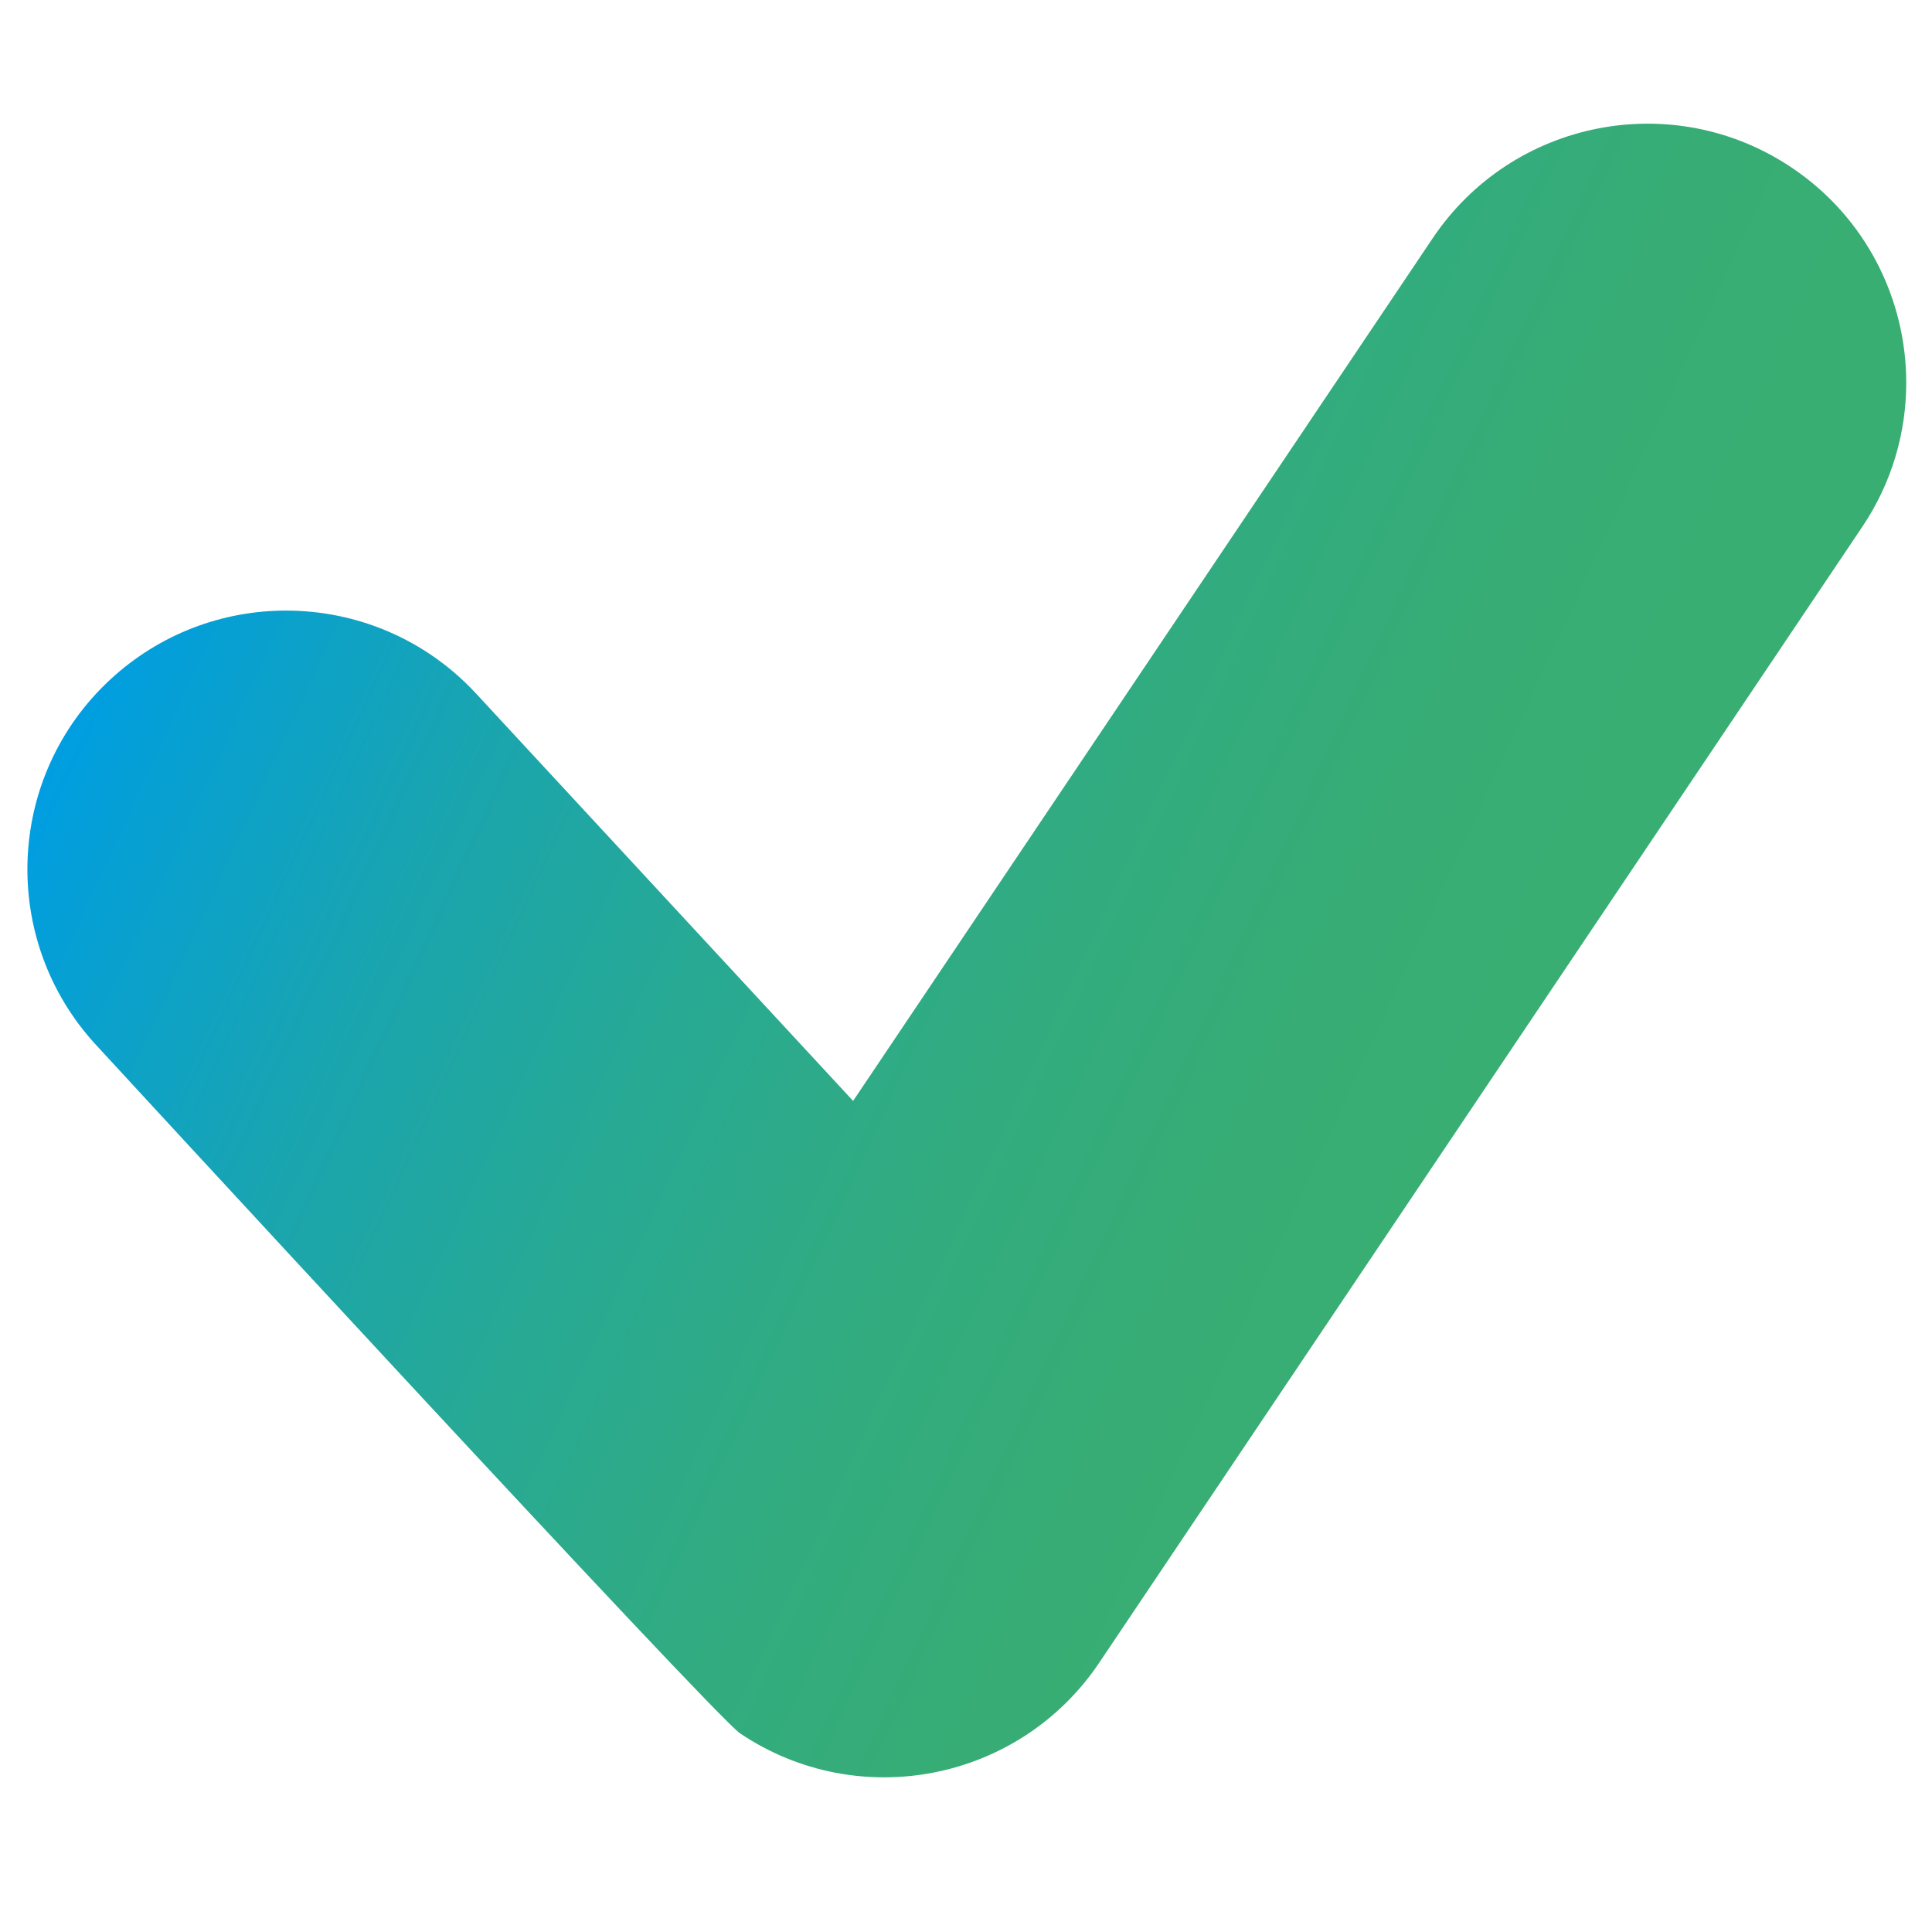<?xml version="1.0" encoding="UTF-8"?>
<svg id="_Слой_1" data-name="Слой 1" xmlns="http://www.w3.org/2000/svg" xmlns:xlink="http://www.w3.org/1999/xlink" viewBox="0 0 300 300">
  <defs>
    <style>
      .cls-1 {
        fill: url(#_Безымянный_градиент_24);
      }
    </style>
    <linearGradient id="_Безымянный_градиент_24" data-name="Безымянный градиент 24" x1="29.76" y1="70.77" x2="248.44" y2="171.48" gradientUnits="userSpaceOnUse">
      <stop offset="0" stop-color="#009ee2"/>
      <stop offset=".08" stop-color="#08a0d0"/>
      <stop offset=".25" stop-color="#1aa5ae"/>
      <stop offset=".43" stop-color="#27a994"/>
      <stop offset=".61" stop-color="#31ab81"/>
      <stop offset=".8" stop-color="#37ad75"/>
      <stop offset="1" stop-color="#39ae72"/>
    </linearGradient>
  </defs>
  <path class="cls-1" d="m296,59.43c0,7.7-2.2,15.5-6.83,22.38l-118.5,176.4c-12.38,18.41-37.35,23.32-55.76,10.94-4.13-2.78-99.96-106.85-99.96-106.85C-.12,146,.85,120.58,17.13,105.51c7.74-7.16,17.53-10.7,27.29-10.7,10.8,0,21.58,4.33,29.5,12.88l58.55,63.26L222.47,36.99c12.38-18.43,37.35-23.33,55.76-10.95,11.55,7.75,17.77,20.46,17.77,33.38Z"/>
</svg>